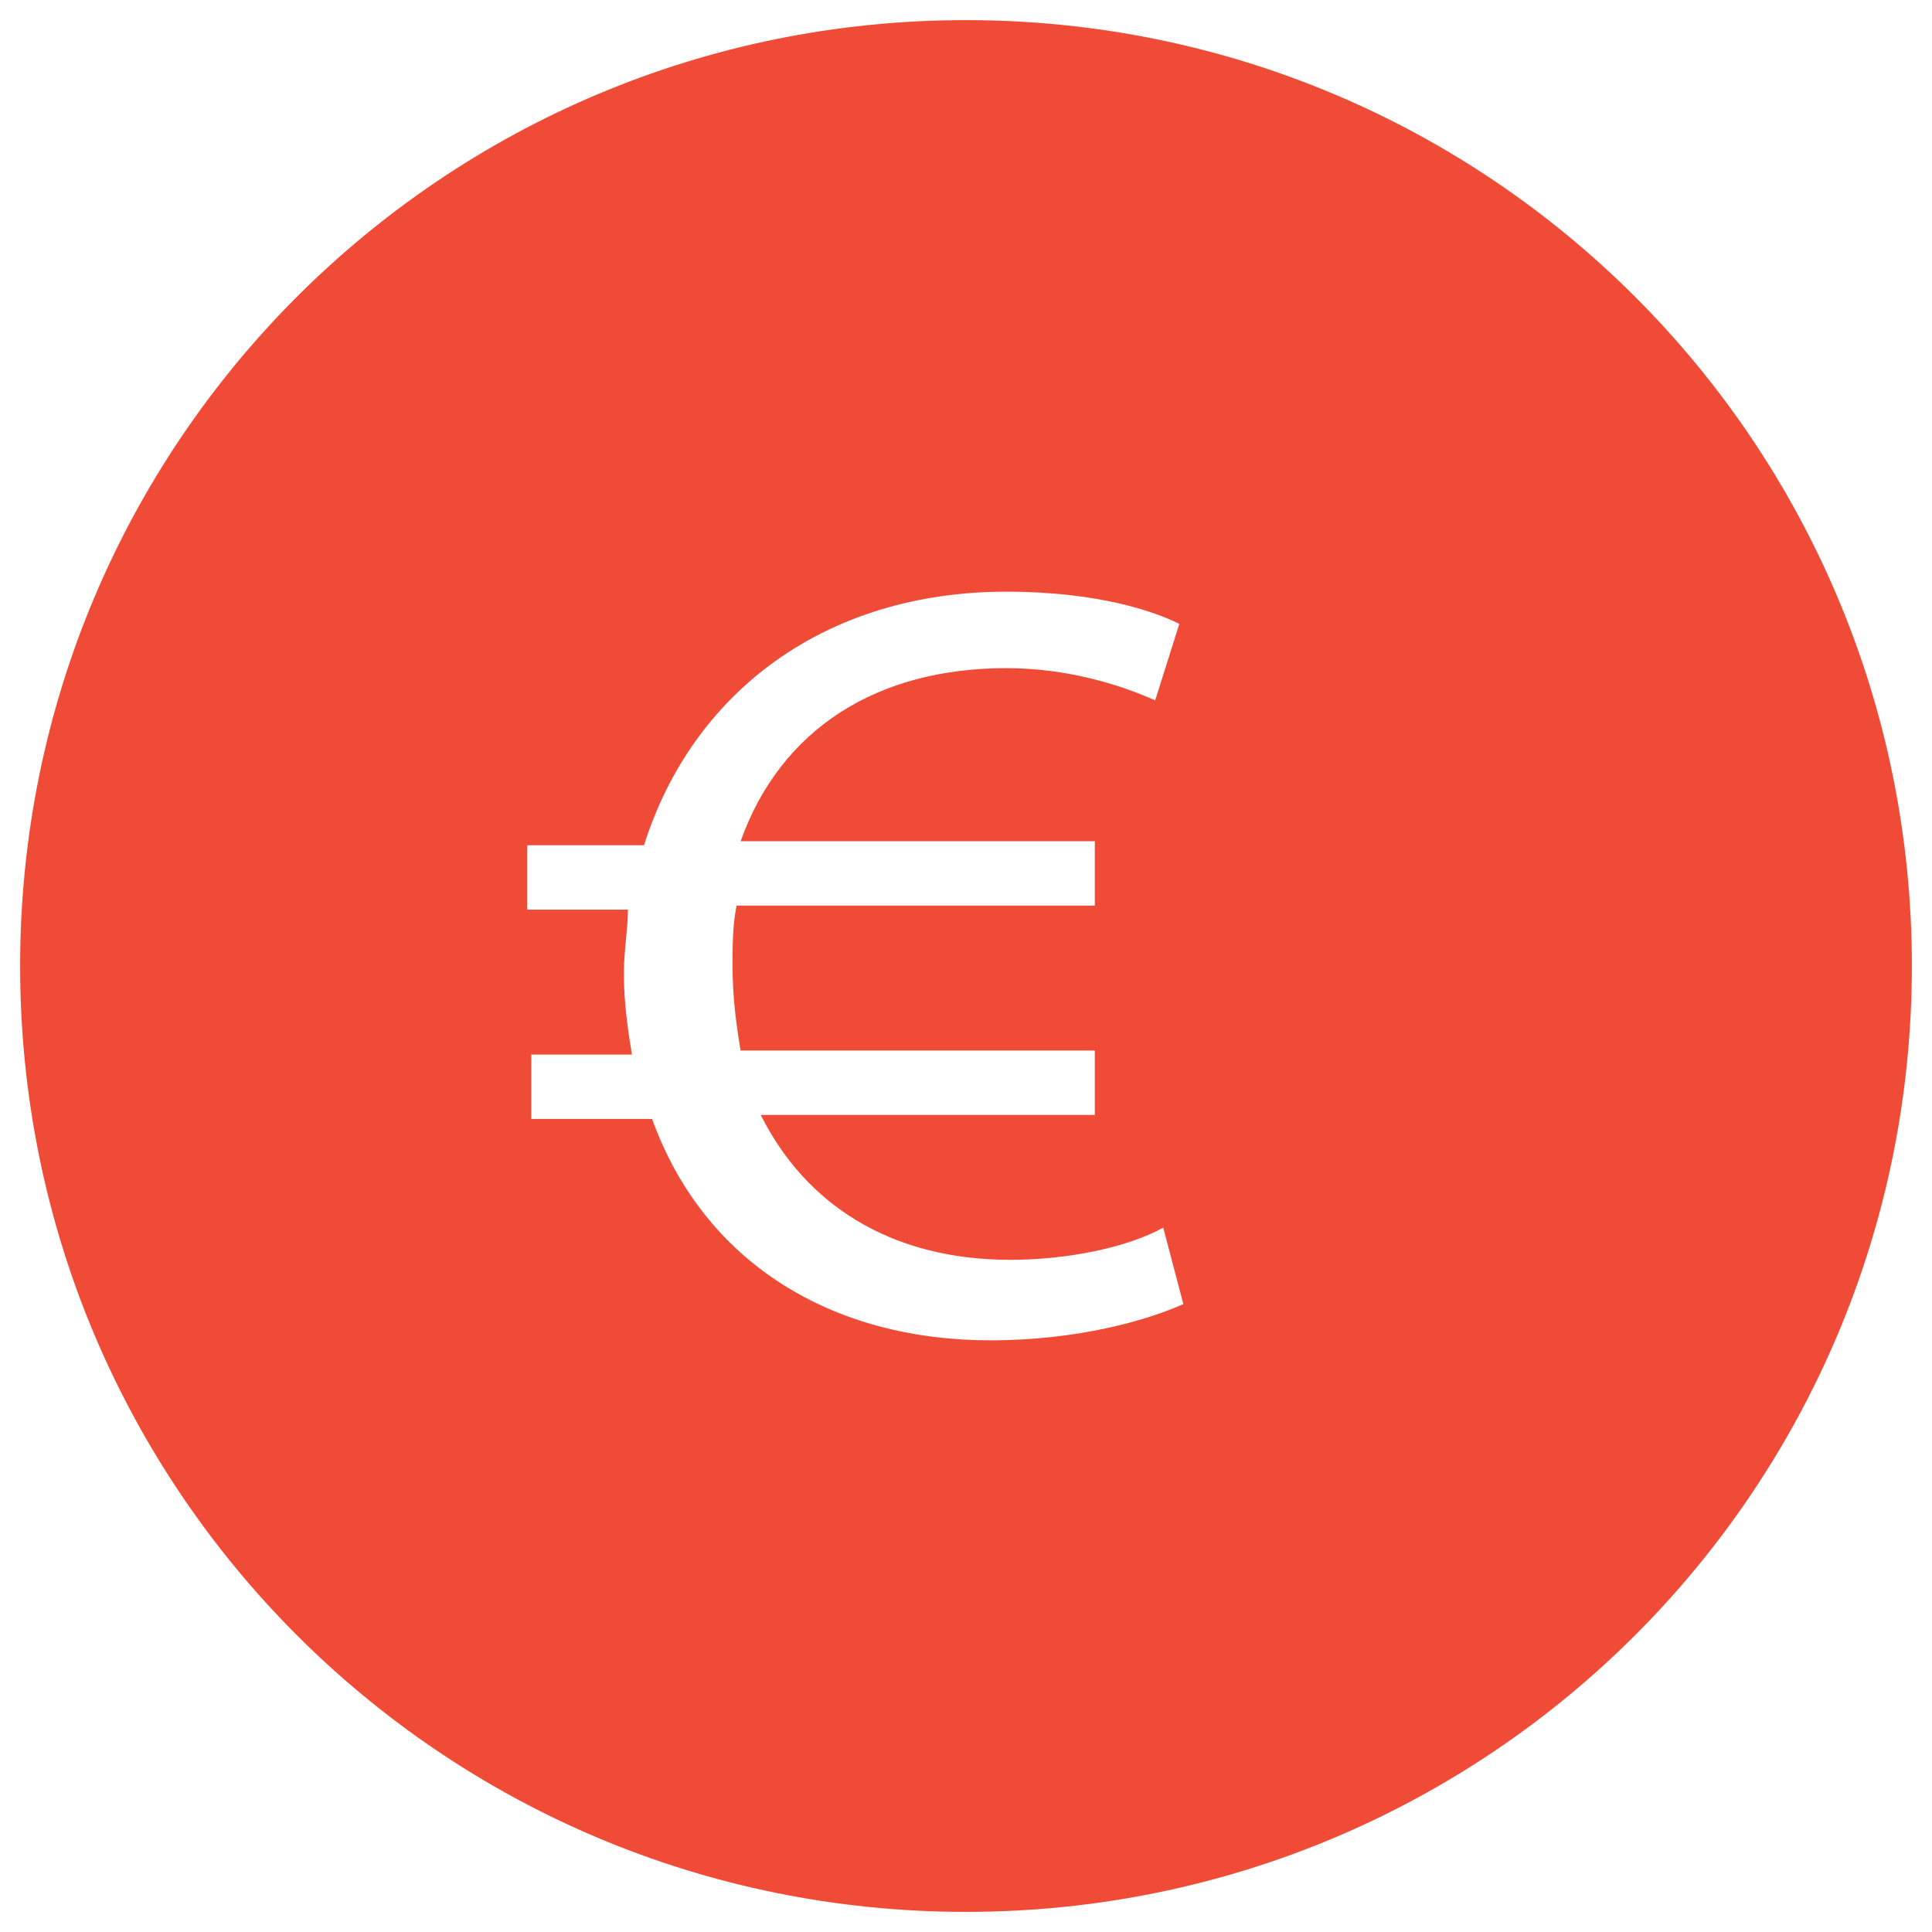 <?xml version="1.0" encoding="utf-8"?>
<!-- Generator: Adobe Illustrator 18.0.0, SVG Export Plug-In . SVG Version: 6.00 Build 0)  -->
<!DOCTYPE svg PUBLIC "-//W3C//DTD SVG 1.1//EN" "http://www.w3.org/Graphics/SVG/1.1/DTD/svg11.dtd">
<svg version="1.1" id="Layer_1" xmlns="http://www.w3.org/2000/svg" xmlns:xlink="http://www.w3.org/1999/xlink" x="0px" y="0px"
	 viewBox="0 0 48 48" enable-background="new 0 0 48 48" xml:space="preserve">
<g>
	<path fill="#F04B36" d="M24,0.5C11,0.5,0.5,11,0.5,24C0.5,37,11,47.5,24,47.5S47.5,37,47.5,24C47.5,11,37,0.5,24,0.5z M27.2,20.9
		v1.6h-8.9c-0.1,0.5-0.1,1-0.1,1.5c0,0.8,0.1,1.5,0.2,2.1h8.8v1.6h-8.3c1.1,2.2,3.2,3.6,6.2,3.6c1.4,0,2.9-0.3,3.8-0.8l0.5,1.9
		c-0.9,0.4-2.6,0.9-4.8,0.9c-3.9,0-7.1-1.9-8.4-5.5h-3v-1.6h2.5c-0.1-0.6-0.2-1.3-0.2-2c0-0.6,0.1-1.1,0.1-1.6h-2.5v-1.6h2.9
		c1.2-3.8,4.5-6.3,9-6.3c2.3,0,3.7,0.5,4.3,0.8l-0.6,1.9c-0.9-0.4-2.2-0.8-3.7-0.8c-3.2,0-5.6,1.5-6.6,4.3H27.2z"/>
</g>
</svg>
